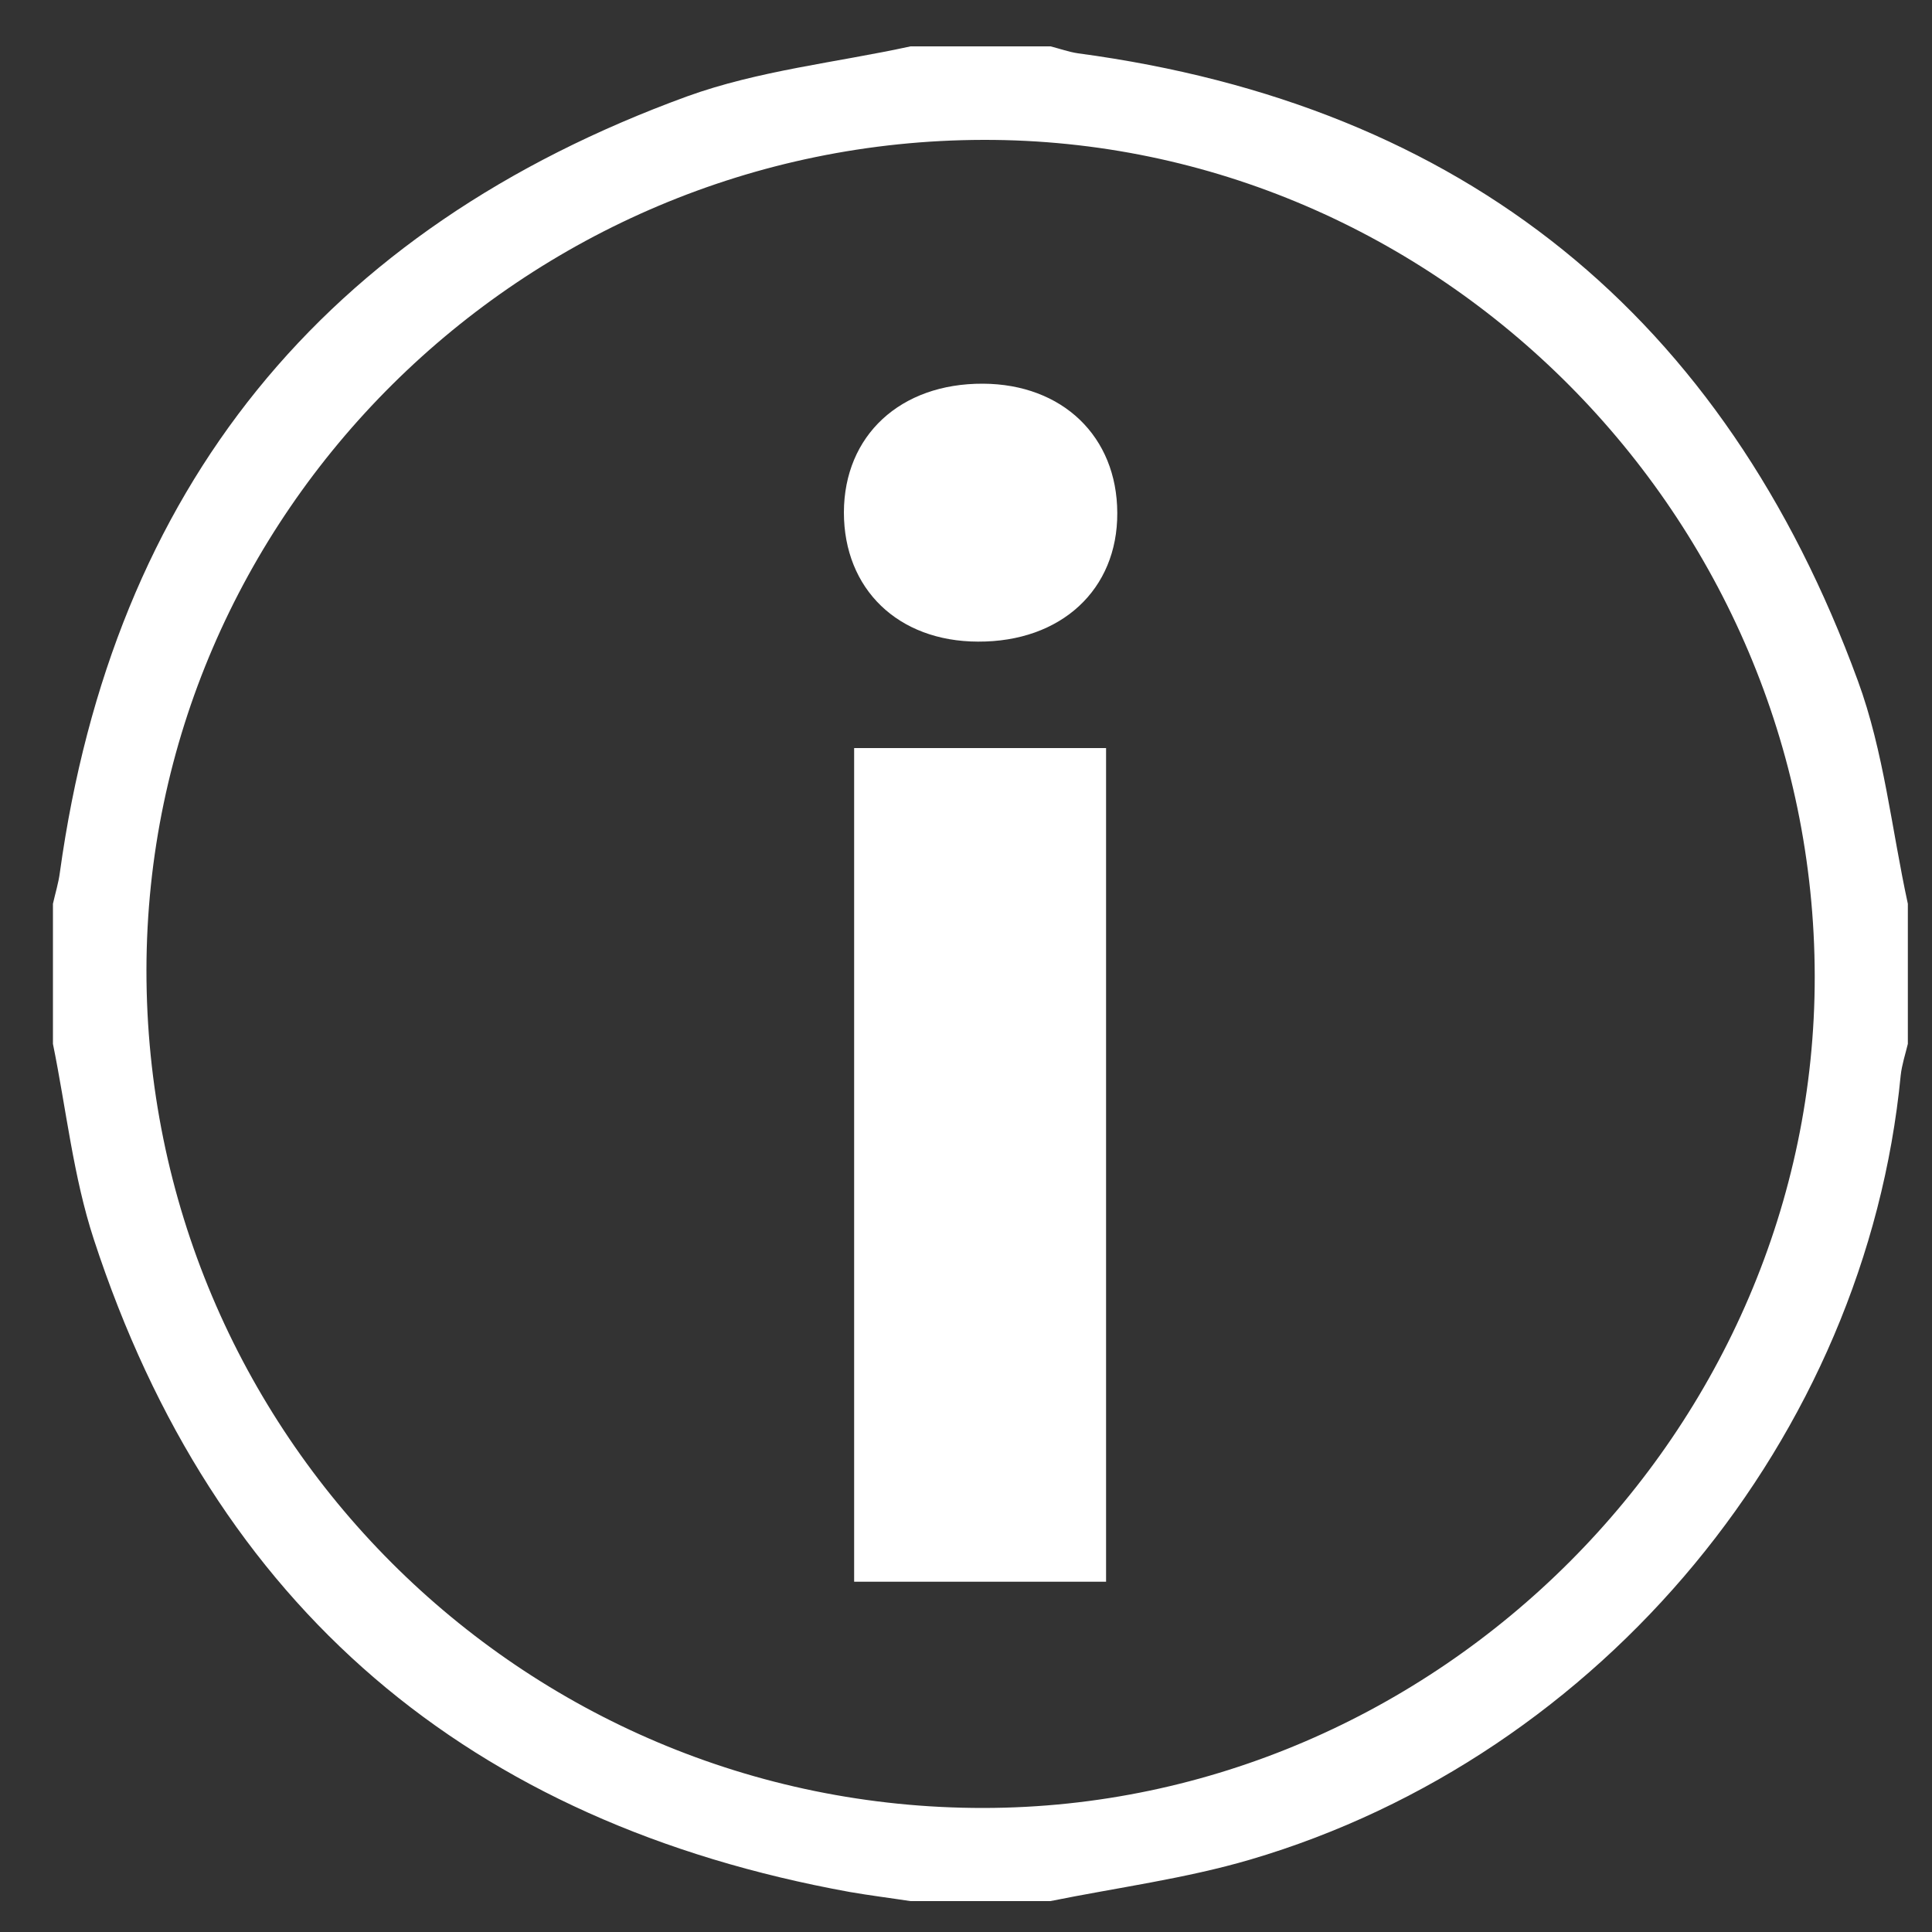 <?xml version="1.0" encoding="utf-8"?>
<!-- Generator: Adobe Illustrator 25.2.0, SVG Export Plug-In . SVG Version: 6.00 Build 0)  -->
<svg version="1.1" id="Layer_1" xmlns="http://www.w3.org/2000/svg" xmlns:xlink="http://www.w3.org/1999/xlink" x="0px" y="0px"
	 viewBox="0 0 100 100" style="enable-background:new 0 0 100 100;" xml:space="preserve">
<rect x="0" y="0" width="100" height="100" fill="#333333" stroke="none"/>
<style type="text/css">
	.st0{fill:#FFFFFF;}
</style>
<path class="st0" d="M47.13,2.4c2.42,0,4.84,0,7.25,0c0.47,0.12,0.94,0.29,1.42,0.36c20,2.68,33.45,13.61,40.36,32.47
	c1.35,3.67,1.75,7.69,2.59,11.55c0,2.42,0,4.84,0,7.25c-0.13,0.54-0.31,1.08-0.37,1.63c-1.81,18.7-15.43,35.22-33.66,40.59
	c-3.37,0.99-6.89,1.45-10.35,2.15c-2.42,0-4.84,0-7.25,0c-1.04-0.16-2.09-0.29-3.13-0.47c-19.68-3.57-32.89-14.7-39.13-33.77
	c-1.07-3.26-1.43-6.75-2.12-10.13c0-2.42,0-4.84,0-7.25c0.12-0.54,0.29-1.08,0.36-1.63c2.76-19.9,13.65-33.3,32.46-40.16
	C39.26,3.65,43.27,3.24,47.13,2.4z M93.93,50.52C93.89,26.75,74.45,7.2,50.91,7.24C27.09,7.28,7.61,26.6,7.58,50.2
	C7.56,74.16,26.98,93.6,50.91,93.58C74.41,93.55,93.96,73.99,93.93,50.52z"/>
<path class="st0" d="M44.21,38.72c4.4,0,8.65,0,13.04,0c0,14.37,0,28.69,0,43.15c-4.28,0-8.58,0-13.04,0
	C44.21,67.54,44.21,53.24,44.21,38.72z"/>
<path class="st0" d="M50.62,33.21c-4.14-0.01-6.94-2.72-6.94-6.69c0.01-3.98,2.92-6.68,7.2-6.66c4.11,0.02,6.94,2.73,6.95,6.69
	C57.85,30.52,54.92,33.23,50.62,33.21z"/>
</svg>
